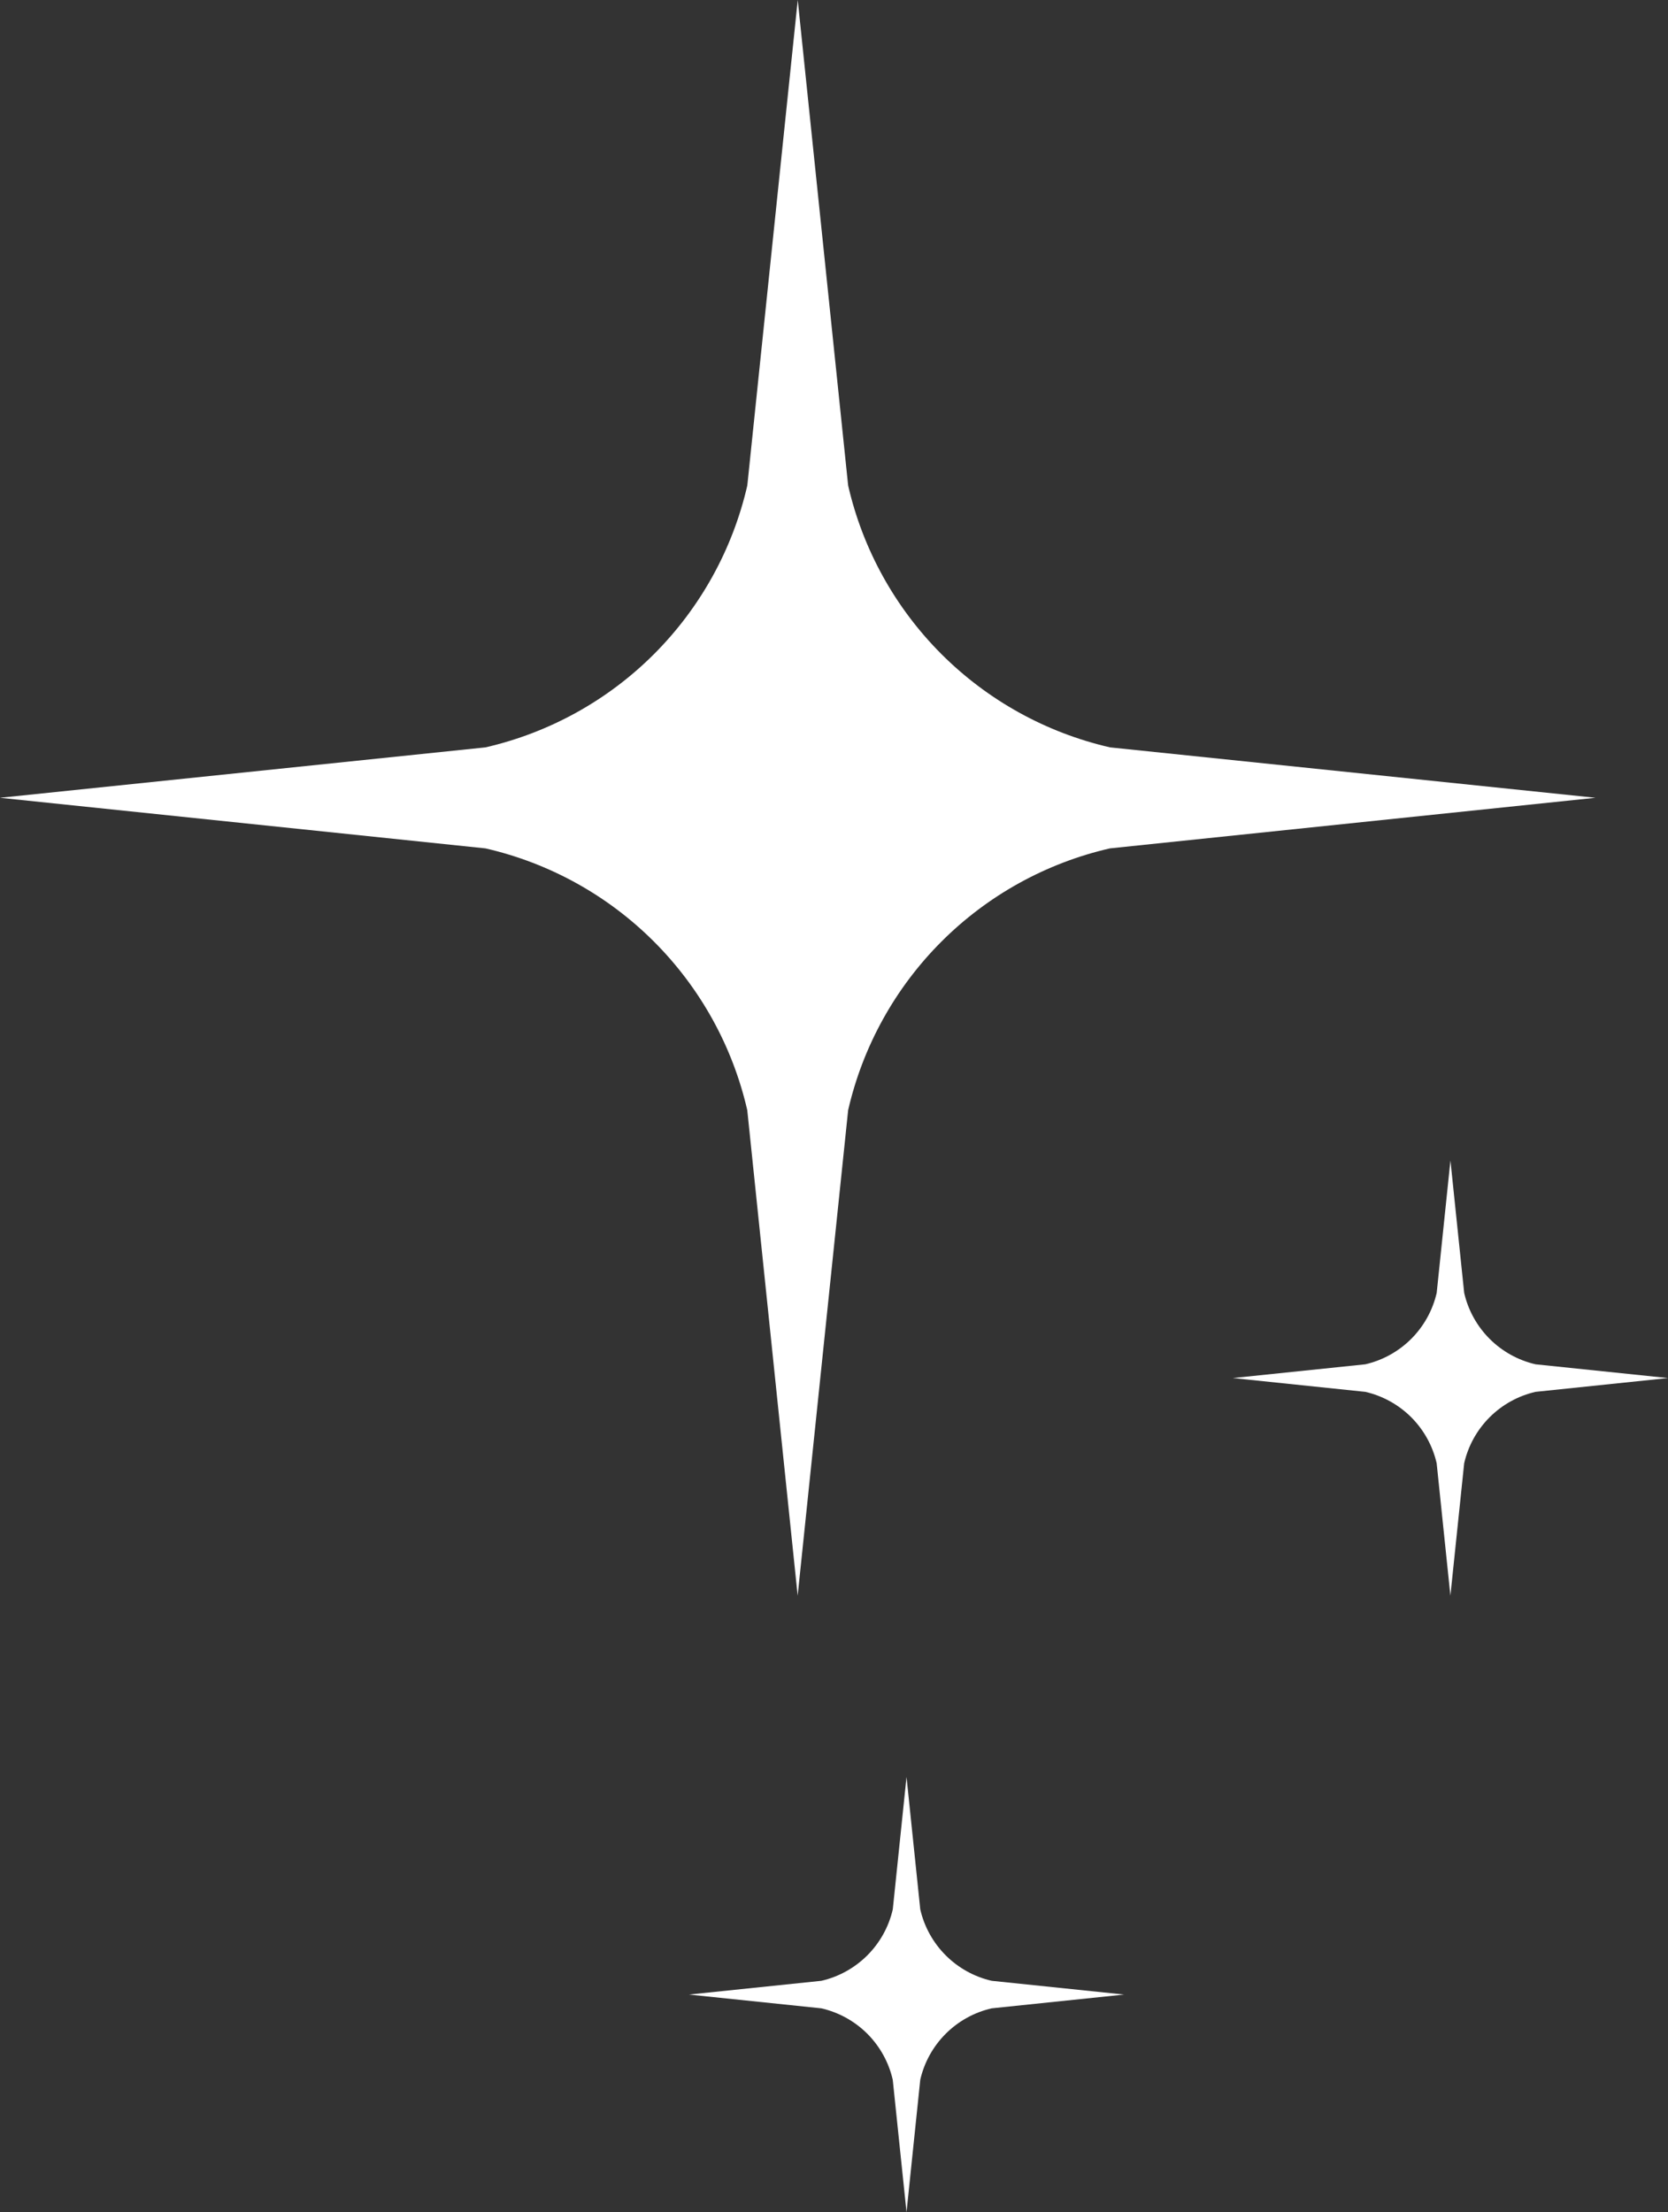 <svg width="46" height="61" viewBox="0 0 46 61" fill="none" xmlns="http://www.w3.org/2000/svg">
<rect x="0" y="0" width="46" height="61" fill="#333333" stroke="none"/>
<path d="M23.39 30.613C23.794 28.853 24.686 27.242 25.963 25.965C27.239 24.689 28.85 23.797 30.61 23.394L44 21.999L30.613 20.609C28.852 20.205 27.241 19.314 25.963 18.037C24.686 16.76 23.794 15.149 23.39 13.388L22 0L20.609 13.388C20.205 15.149 19.313 16.759 18.036 18.037C16.759 19.314 15.147 20.205 13.387 20.609L0 21.999L13.387 23.394C15.147 23.797 16.758 24.688 18.035 25.965C19.312 27.242 20.204 28.852 20.608 30.613L21.998 44L23.39 30.613Z" fill="white"/>
<path d="M40.379 40.349C40.489 39.869 40.732 39.43 41.081 39.081C41.429 38.733 41.868 38.49 42.348 38.38L46 38L42.349 37.621C41.869 37.511 41.429 37.267 41.081 36.919C40.733 36.571 40.489 36.131 40.379 35.651L40 32L39.621 35.651C39.511 36.131 39.267 36.571 38.919 36.919C38.571 37.267 38.131 37.511 37.651 37.621L34 38L37.651 38.38C38.131 38.49 38.57 38.733 38.919 39.081C39.267 39.43 39.51 39.869 39.62 40.349L39.999 44L40.379 40.349Z" fill="white"/>
<path d="M25.379 57.349C25.489 56.869 25.732 56.43 26.081 56.081C26.429 55.733 26.868 55.49 27.348 55.38L31 55L27.349 54.621C26.869 54.511 26.429 54.267 26.081 53.919C25.733 53.571 25.489 53.131 25.379 52.651L25 49L24.621 52.651C24.511 53.131 24.267 53.571 23.919 53.919C23.57 54.267 23.131 54.511 22.651 54.621L19 55L22.651 55.38C23.131 55.49 23.57 55.733 23.919 56.081C24.267 56.43 24.51 56.869 24.62 57.349L25 61L25.379 57.349Z" fill="white"/>
</svg>
